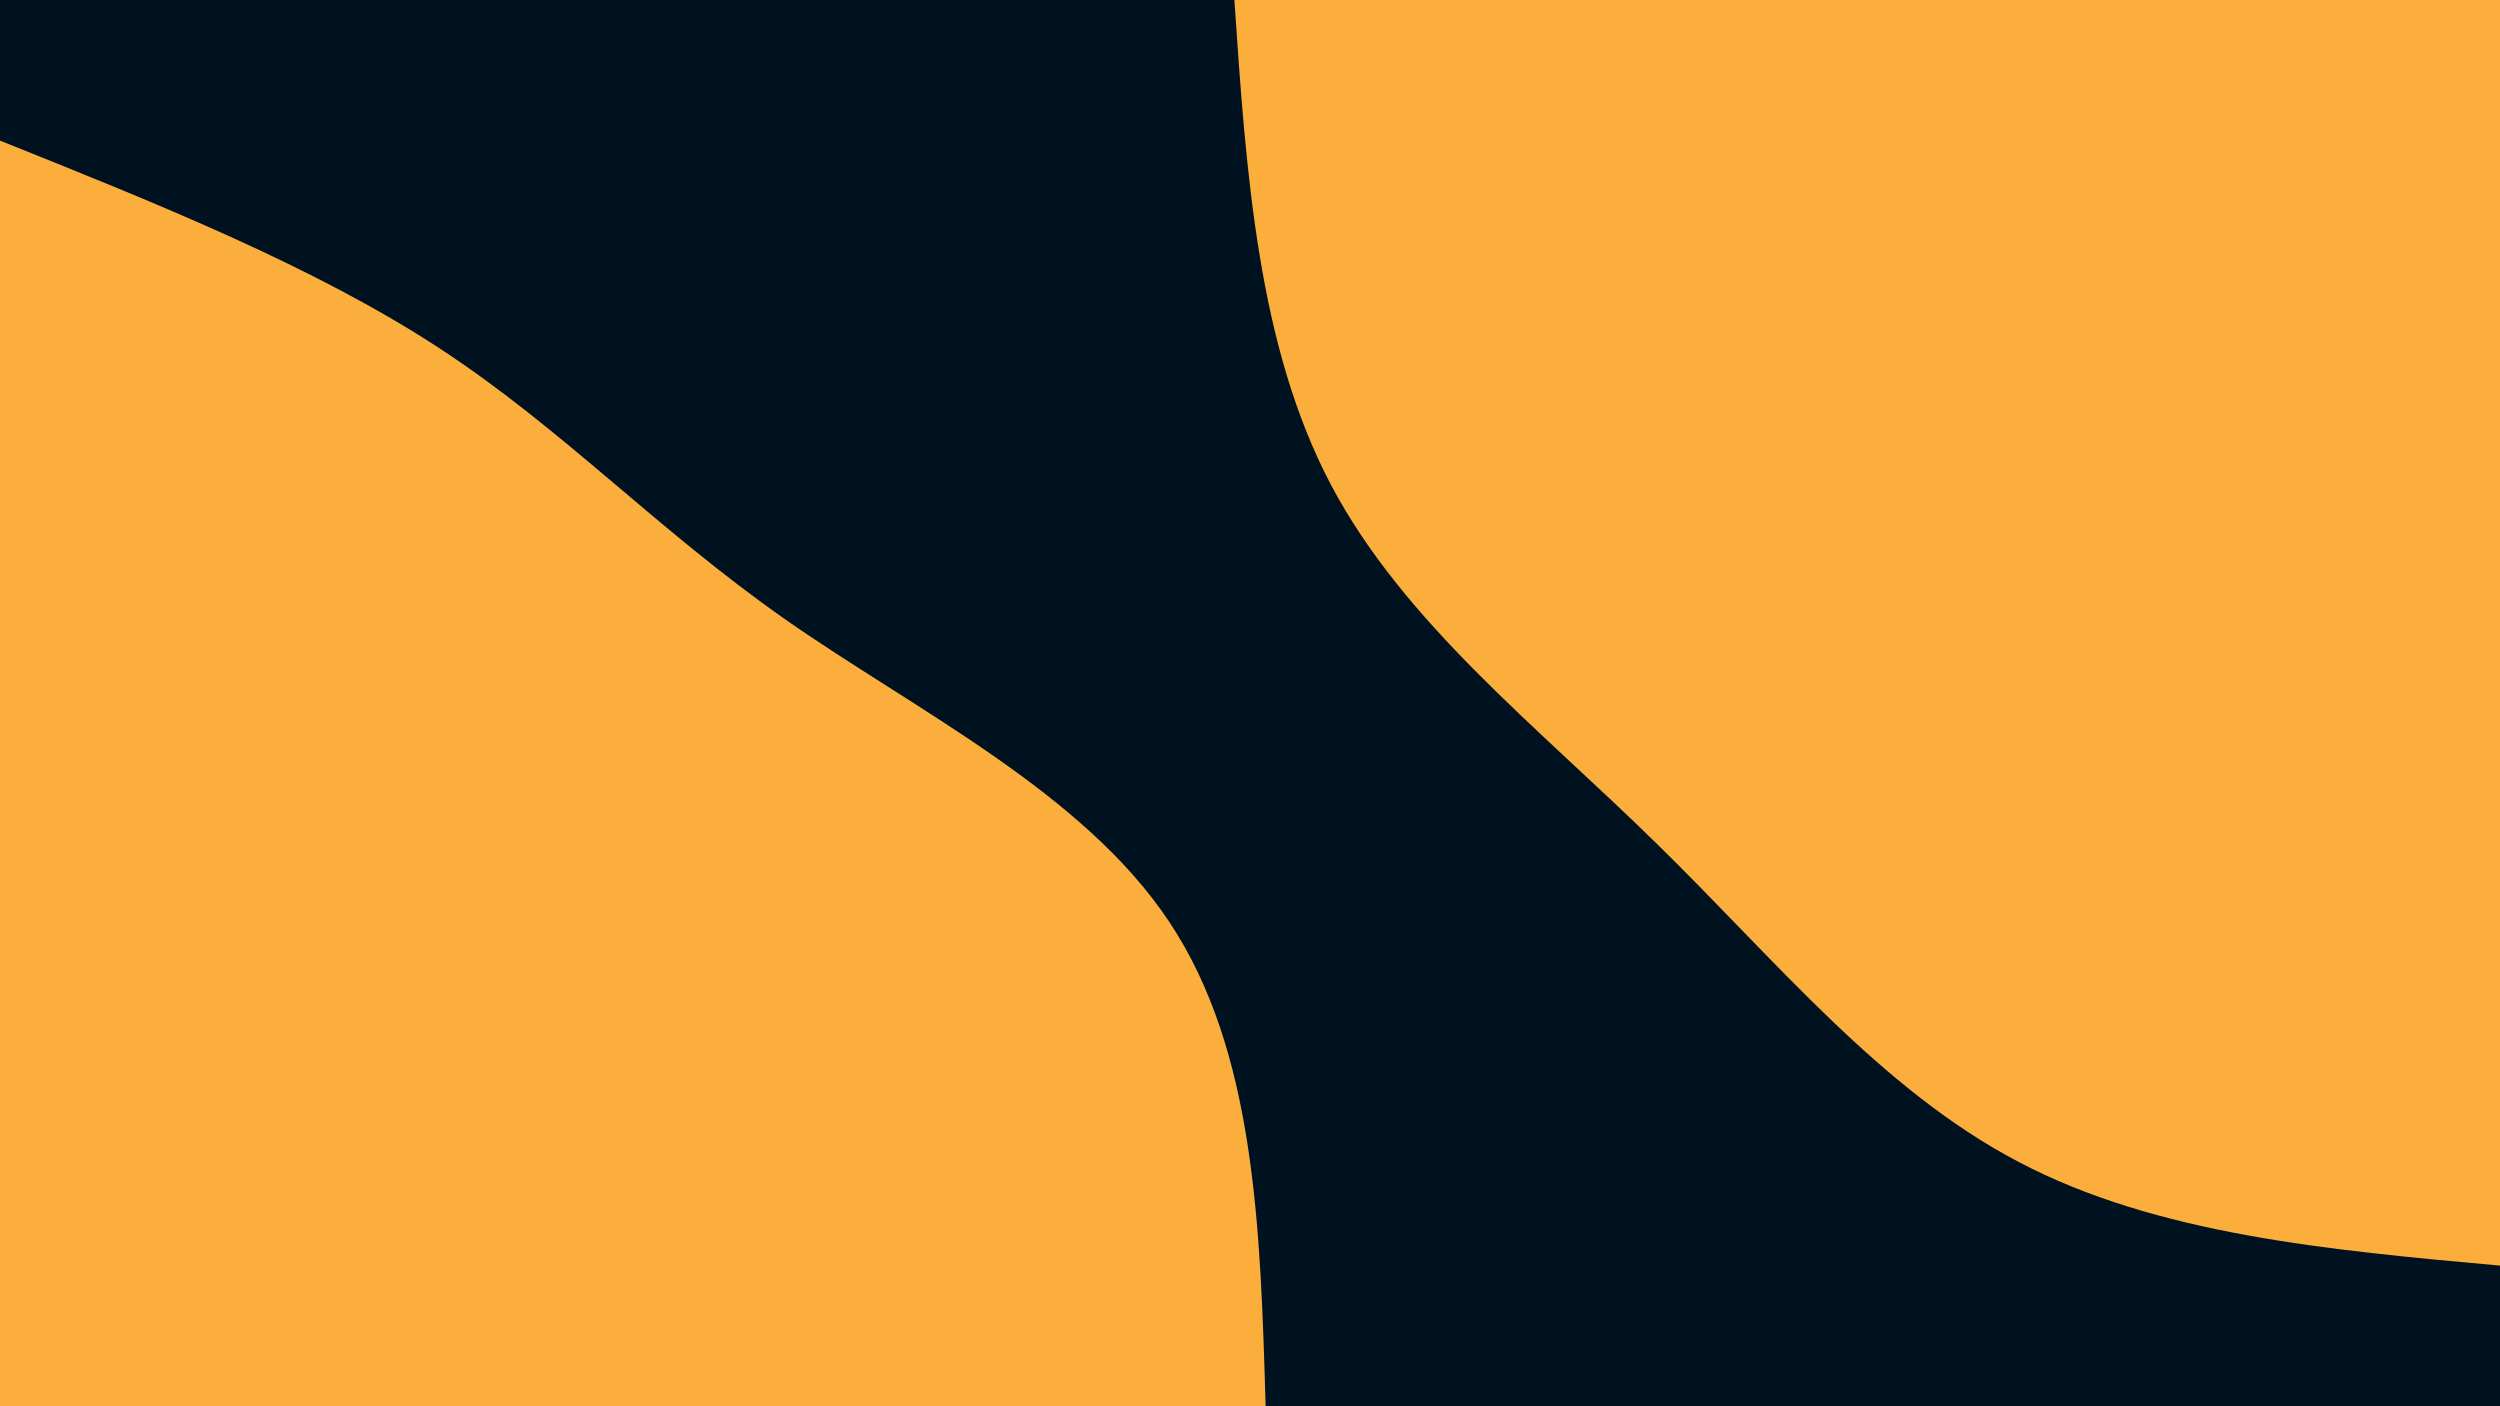 <svg id="visual" viewBox="0 0 960 540" width="960" height="540" xmlns="http://www.w3.org/2000/svg" xmlns:xlink="http://www.w3.org/1999/xlink" version="1.1"><rect x="0" y="0" width="960" height="540" fill="#001220"></rect><defs><linearGradient id="grad1_0" x1="43.8%" y1="0%" x2="100%" y2="100%"><stop offset="14.444%" stop-color="#001220" stop-opacity="1"></stop><stop offset="85.556%" stop-color="#001220" stop-opacity="1"></stop></linearGradient></defs><defs><linearGradient id="grad2_0" x1="0%" y1="0%" x2="56.3%" y2="100%"><stop offset="14.444%" stop-color="#001220" stop-opacity="1"></stop><stop offset="85.556%" stop-color="#001220" stop-opacity="1"></stop></linearGradient></defs><g transform="translate(960, 0)"><path d="M0 486C-65.9 480 -131.8 474.1 -184.8 446.2C-237.9 418.4 -278.1 368.7 -323.9 323.9C-369.6 279 -421 239.1 -449 186C-477 132.8 -481.5 66.4 -486 0L0 0Z" fill="#FBAE3C"></path></g><g transform="translate(0, 540)"><path d="M0 -486C60.2 -461.9 120.4 -437.8 168.4 -406.5C216.3 -375.2 252 -336.8 301.9 -301.9C351.8 -267.1 416 -235.7 449 -186C482.1 -136.3 484 -68.1 486 0L0 0Z" fill="#FBAE3C"></path></g></svg>